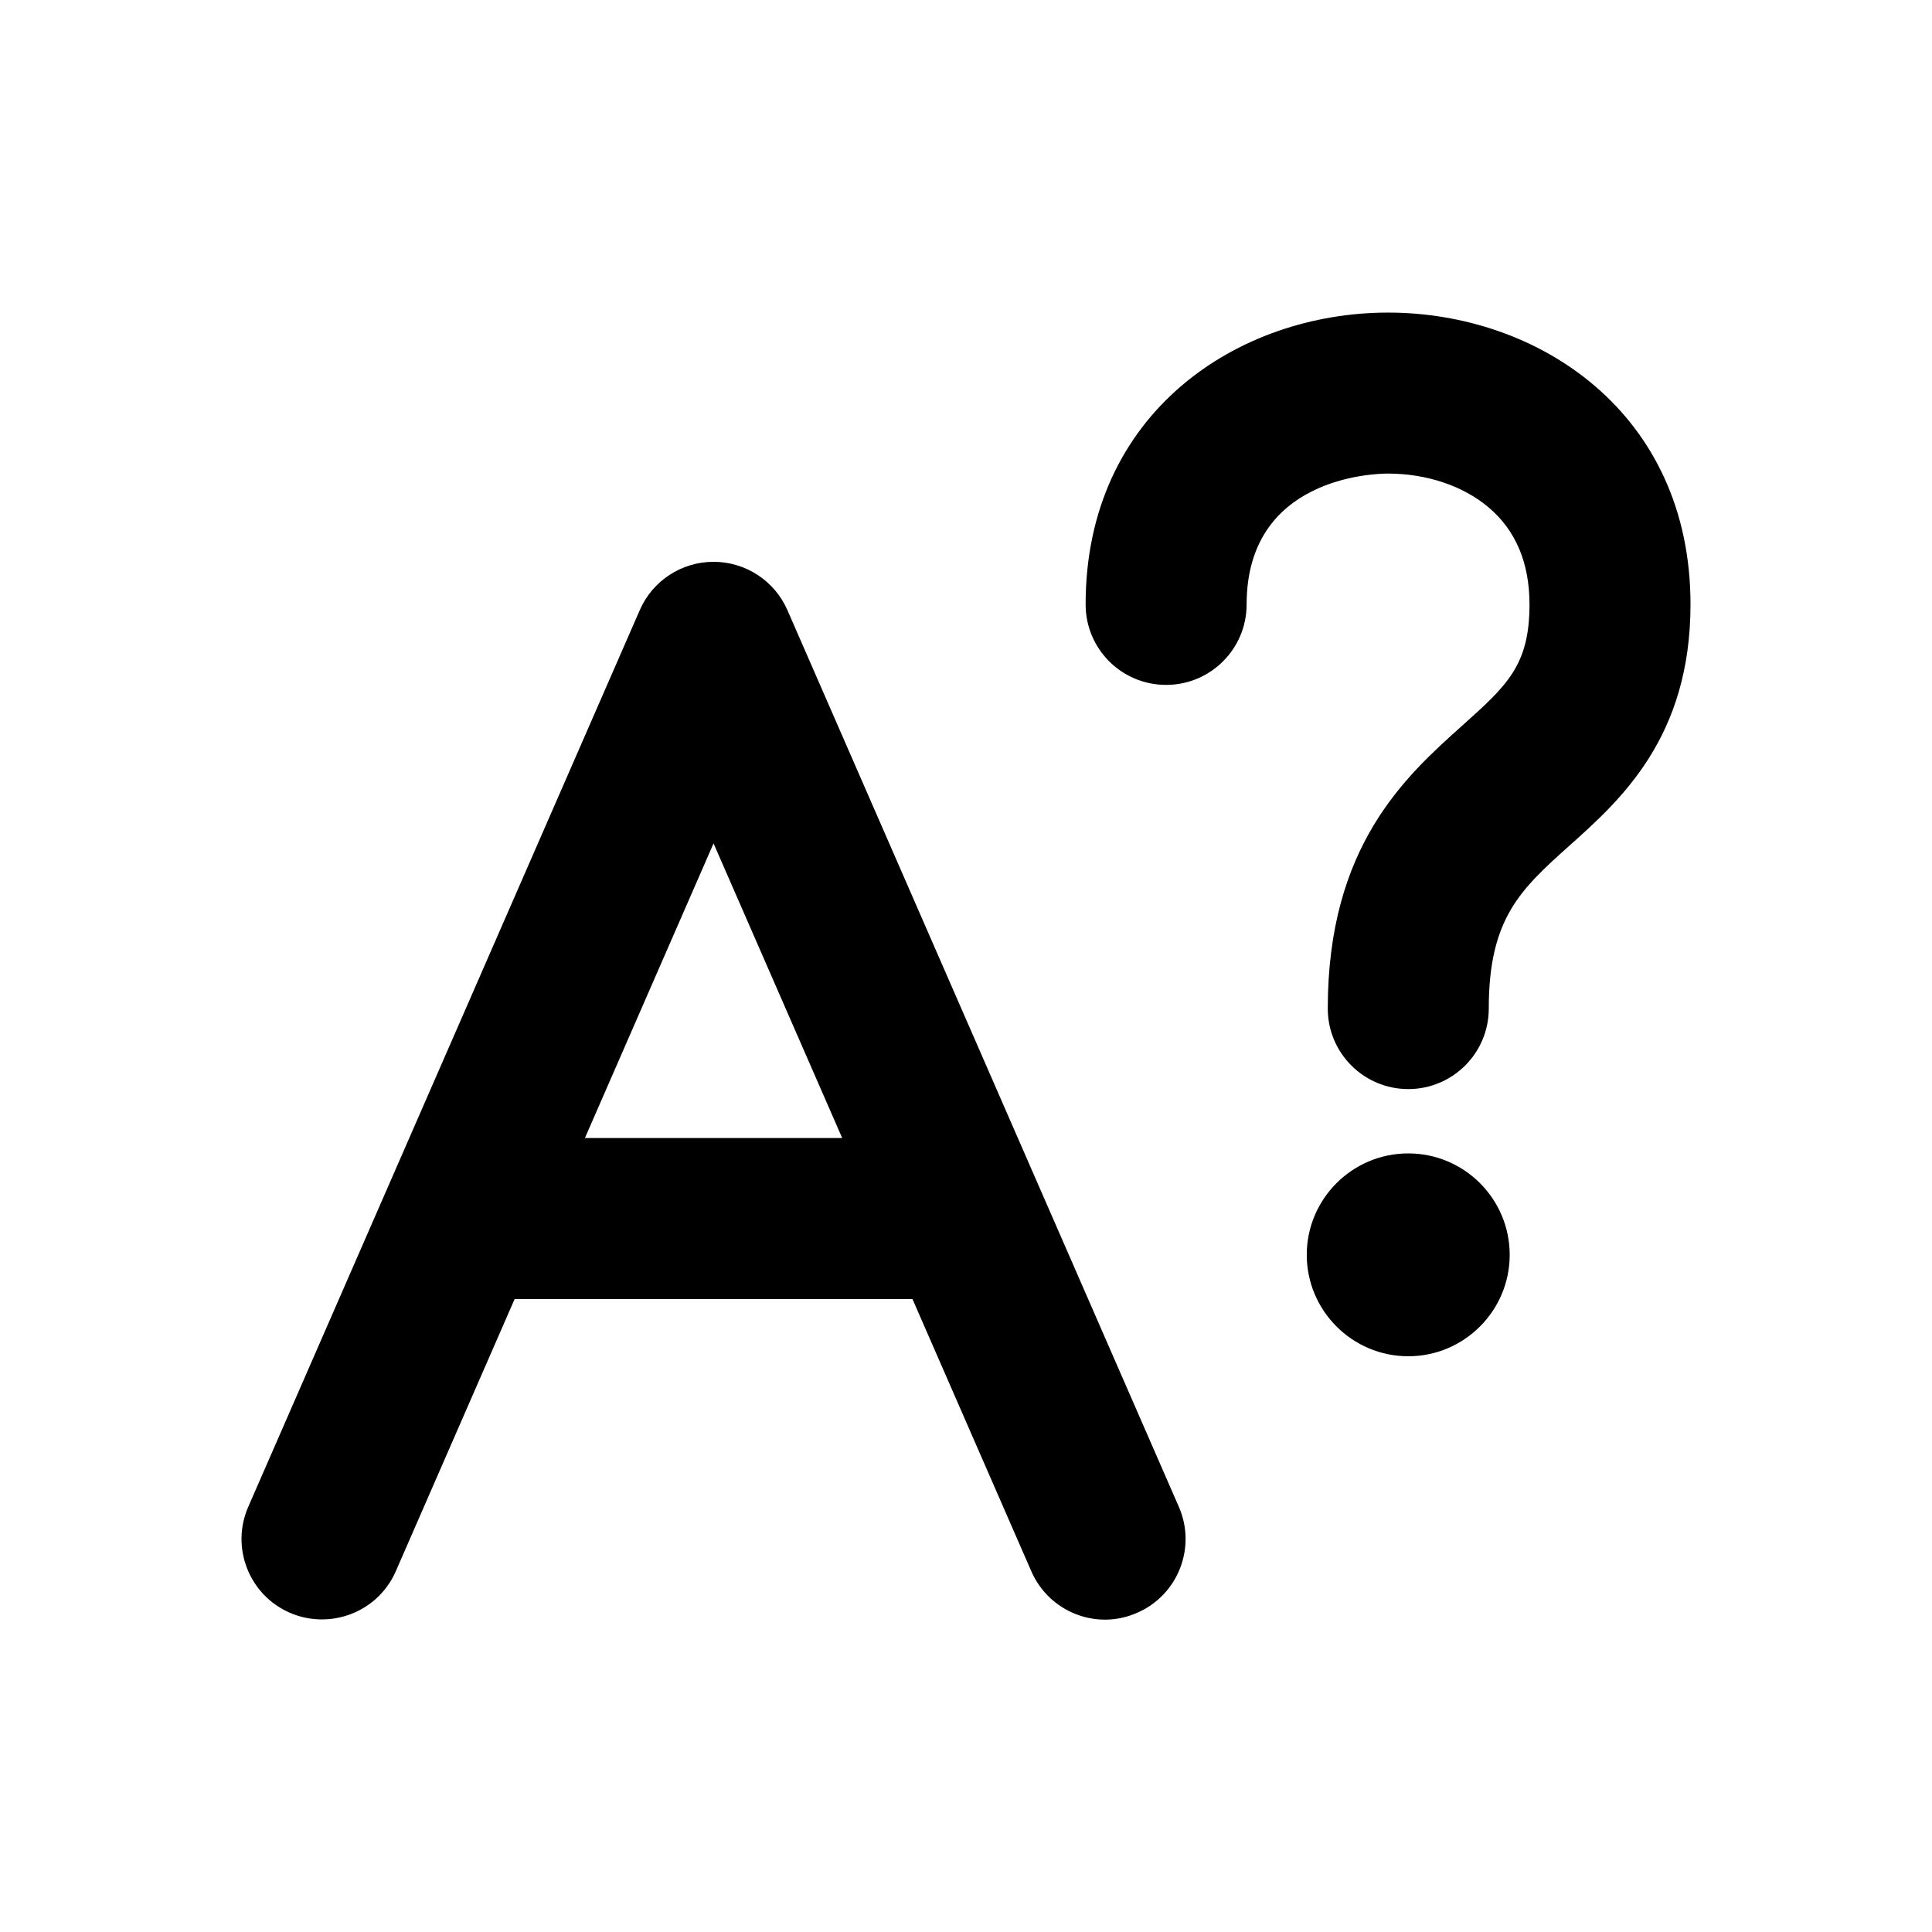 <svg width="24" height="24" viewBox="0 0 24 24" fill="none" xmlns="http://www.w3.org/2000/svg">
<path fill-rule="evenodd" clip-rule="evenodd" d="M17.243 3.883C15.376 3.883 13.486 5.128 13.486 7.508C13.486 8.061 13.933 8.508 14.486 8.508C15.038 8.508 15.486 8.061 15.486 7.508C15.486 5.929 17.063 5.883 17.243 5.883C17.722 5.883 18.177 6.036 18.492 6.303C18.829 6.588 19 6.993 19 7.508C19 8.266 18.72 8.516 18.163 9.015C17.459 9.646 16.494 10.509 16.494 12.529C16.494 13.081 16.942 13.529 17.494 13.529C18.046 13.529 18.494 13.081 18.494 12.529C18.494 11.404 18.893 11.046 19.497 10.504C20.132 9.937 21 9.159 21 7.508C21 5.128 19.11 3.883 17.243 3.883Z" fill="black"/>
<path fill-rule="evenodd" clip-rule="evenodd" d="M7.266 14.137L8.864 10.477L10.462 14.137H7.266ZM9.781 7.578C9.621 7.214 9.261 6.979 8.864 6.979C8.467 6.979 8.107 7.214 7.948 7.578L3.084 18.718C2.863 19.224 3.094 19.814 3.6 20.034C3.73 20.091 3.866 20.117 4 20.117C4.385 20.117 4.753 19.895 4.917 19.518L6.393 16.137H11.335L12.811 19.518C13.032 20.026 13.624 20.259 14.127 20.034C14.634 19.814 14.865 19.224 14.644 18.718L9.781 7.578Z" fill="black"/>
<path fill-rule="evenodd" clip-rule="evenodd" d="M17.494 14.328C16.799 14.328 16.233 14.893 16.233 15.588C16.233 16.282 16.799 16.848 17.494 16.848C18.189 16.848 18.754 16.282 18.754 15.588C18.754 14.893 18.189 14.328 17.494 14.328Z" fill="black"/>
</svg>